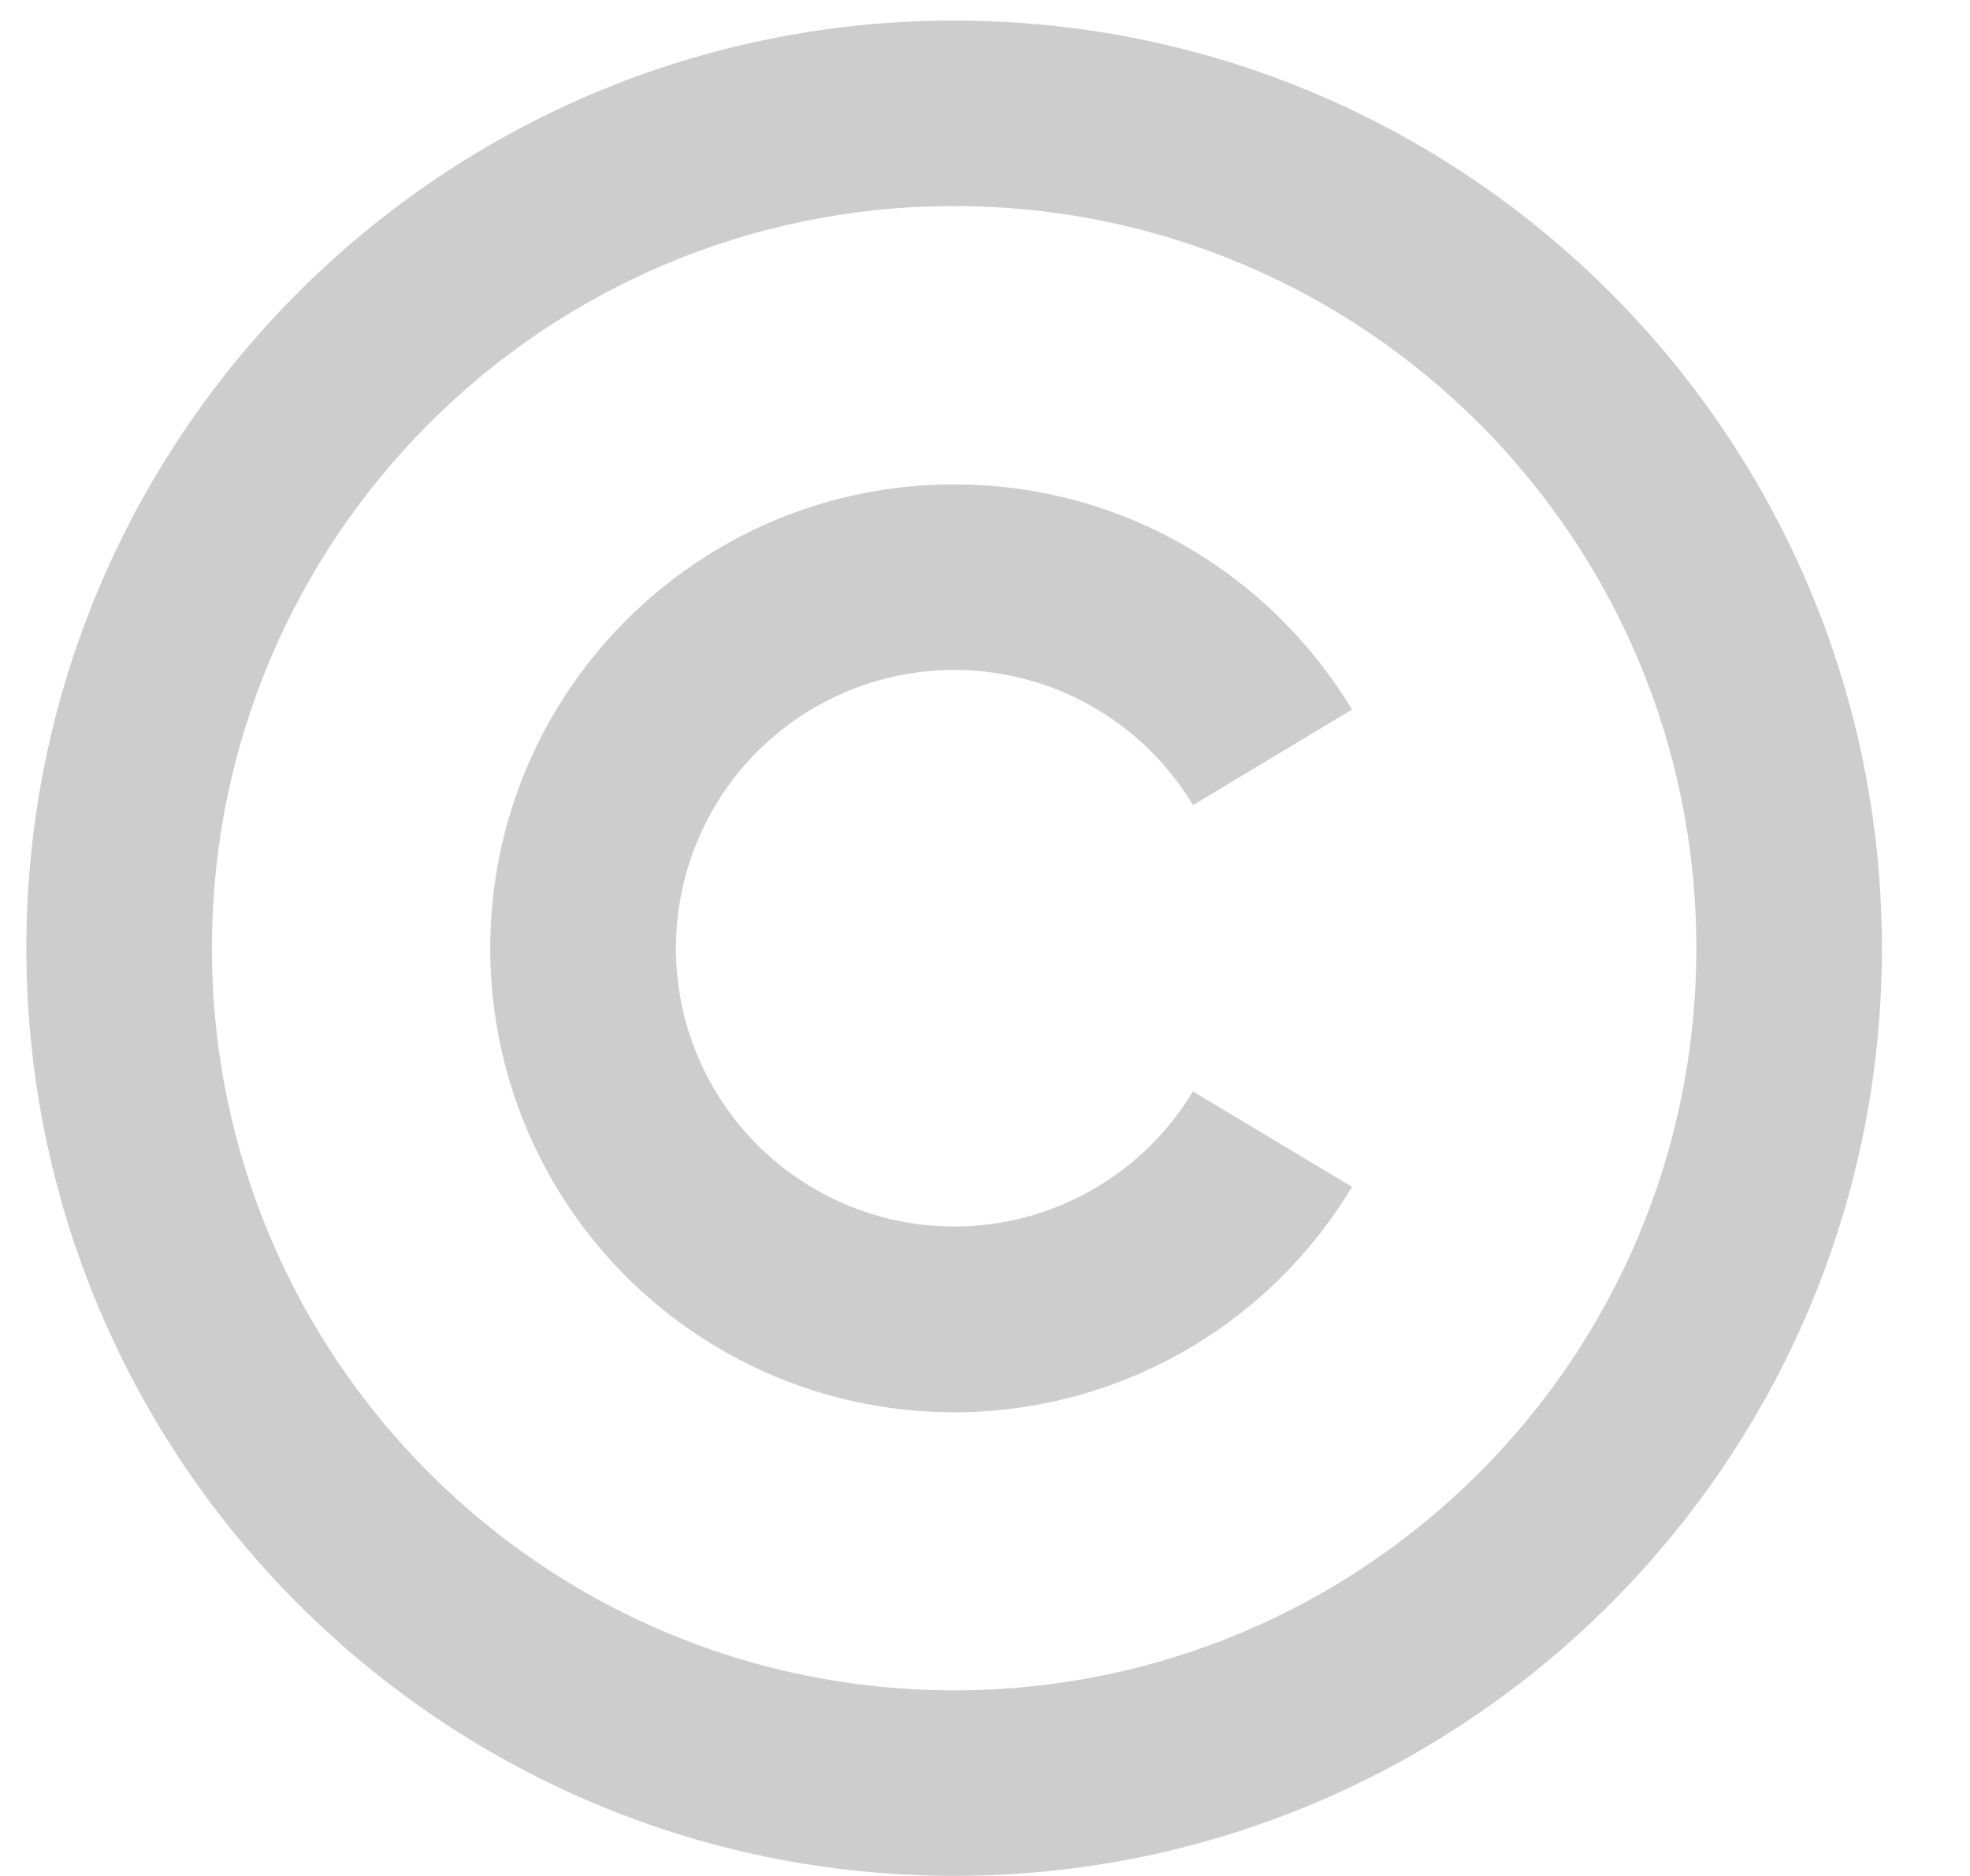 <svg width="21" height="20" viewBox="0 0 21 20" fill="none" xmlns="http://www.w3.org/2000/svg">
<path d="M10.171 0.219C15.63 0.219 20.061 4.65 20.061 10.109C20.061 15.568 15.63 19.999 10.171 19.999C4.712 19.999 0.281 15.568 0.281 10.109C0.281 4.65 4.712 0.219 10.171 0.219ZM10.171 2.197C5.799 2.197 2.259 5.737 2.259 10.109C2.259 14.48 5.799 18.021 10.171 18.021C14.542 18.021 18.083 14.48 18.083 10.109C18.083 5.737 14.542 2.197 10.171 2.197ZM10.171 5.164C11.971 5.164 13.546 6.126 14.412 7.565L12.717 8.583C12.45 8.138 12.071 7.771 11.618 7.518C11.165 7.265 10.654 7.136 10.136 7.142C9.617 7.149 9.109 7.291 8.662 7.555C8.216 7.819 7.846 8.195 7.591 8.646C7.335 9.098 7.202 9.608 7.205 10.127C7.208 10.645 7.347 11.154 7.608 11.602C7.869 12.05 8.243 12.422 8.693 12.681C9.143 12.94 9.652 13.076 10.171 13.076C10.683 13.076 11.187 12.944 11.633 12.691C12.079 12.439 12.452 12.075 12.716 11.636L14.412 12.653C13.856 13.581 13.011 14.301 12.007 14.703C11.002 15.105 9.893 15.166 8.851 14.878C7.808 14.589 6.889 13.966 6.234 13.105C5.579 12.243 5.225 11.191 5.226 10.109C5.226 7.379 7.441 5.164 10.171 5.164Z" fill="#CDCDCD"/>
</svg>
